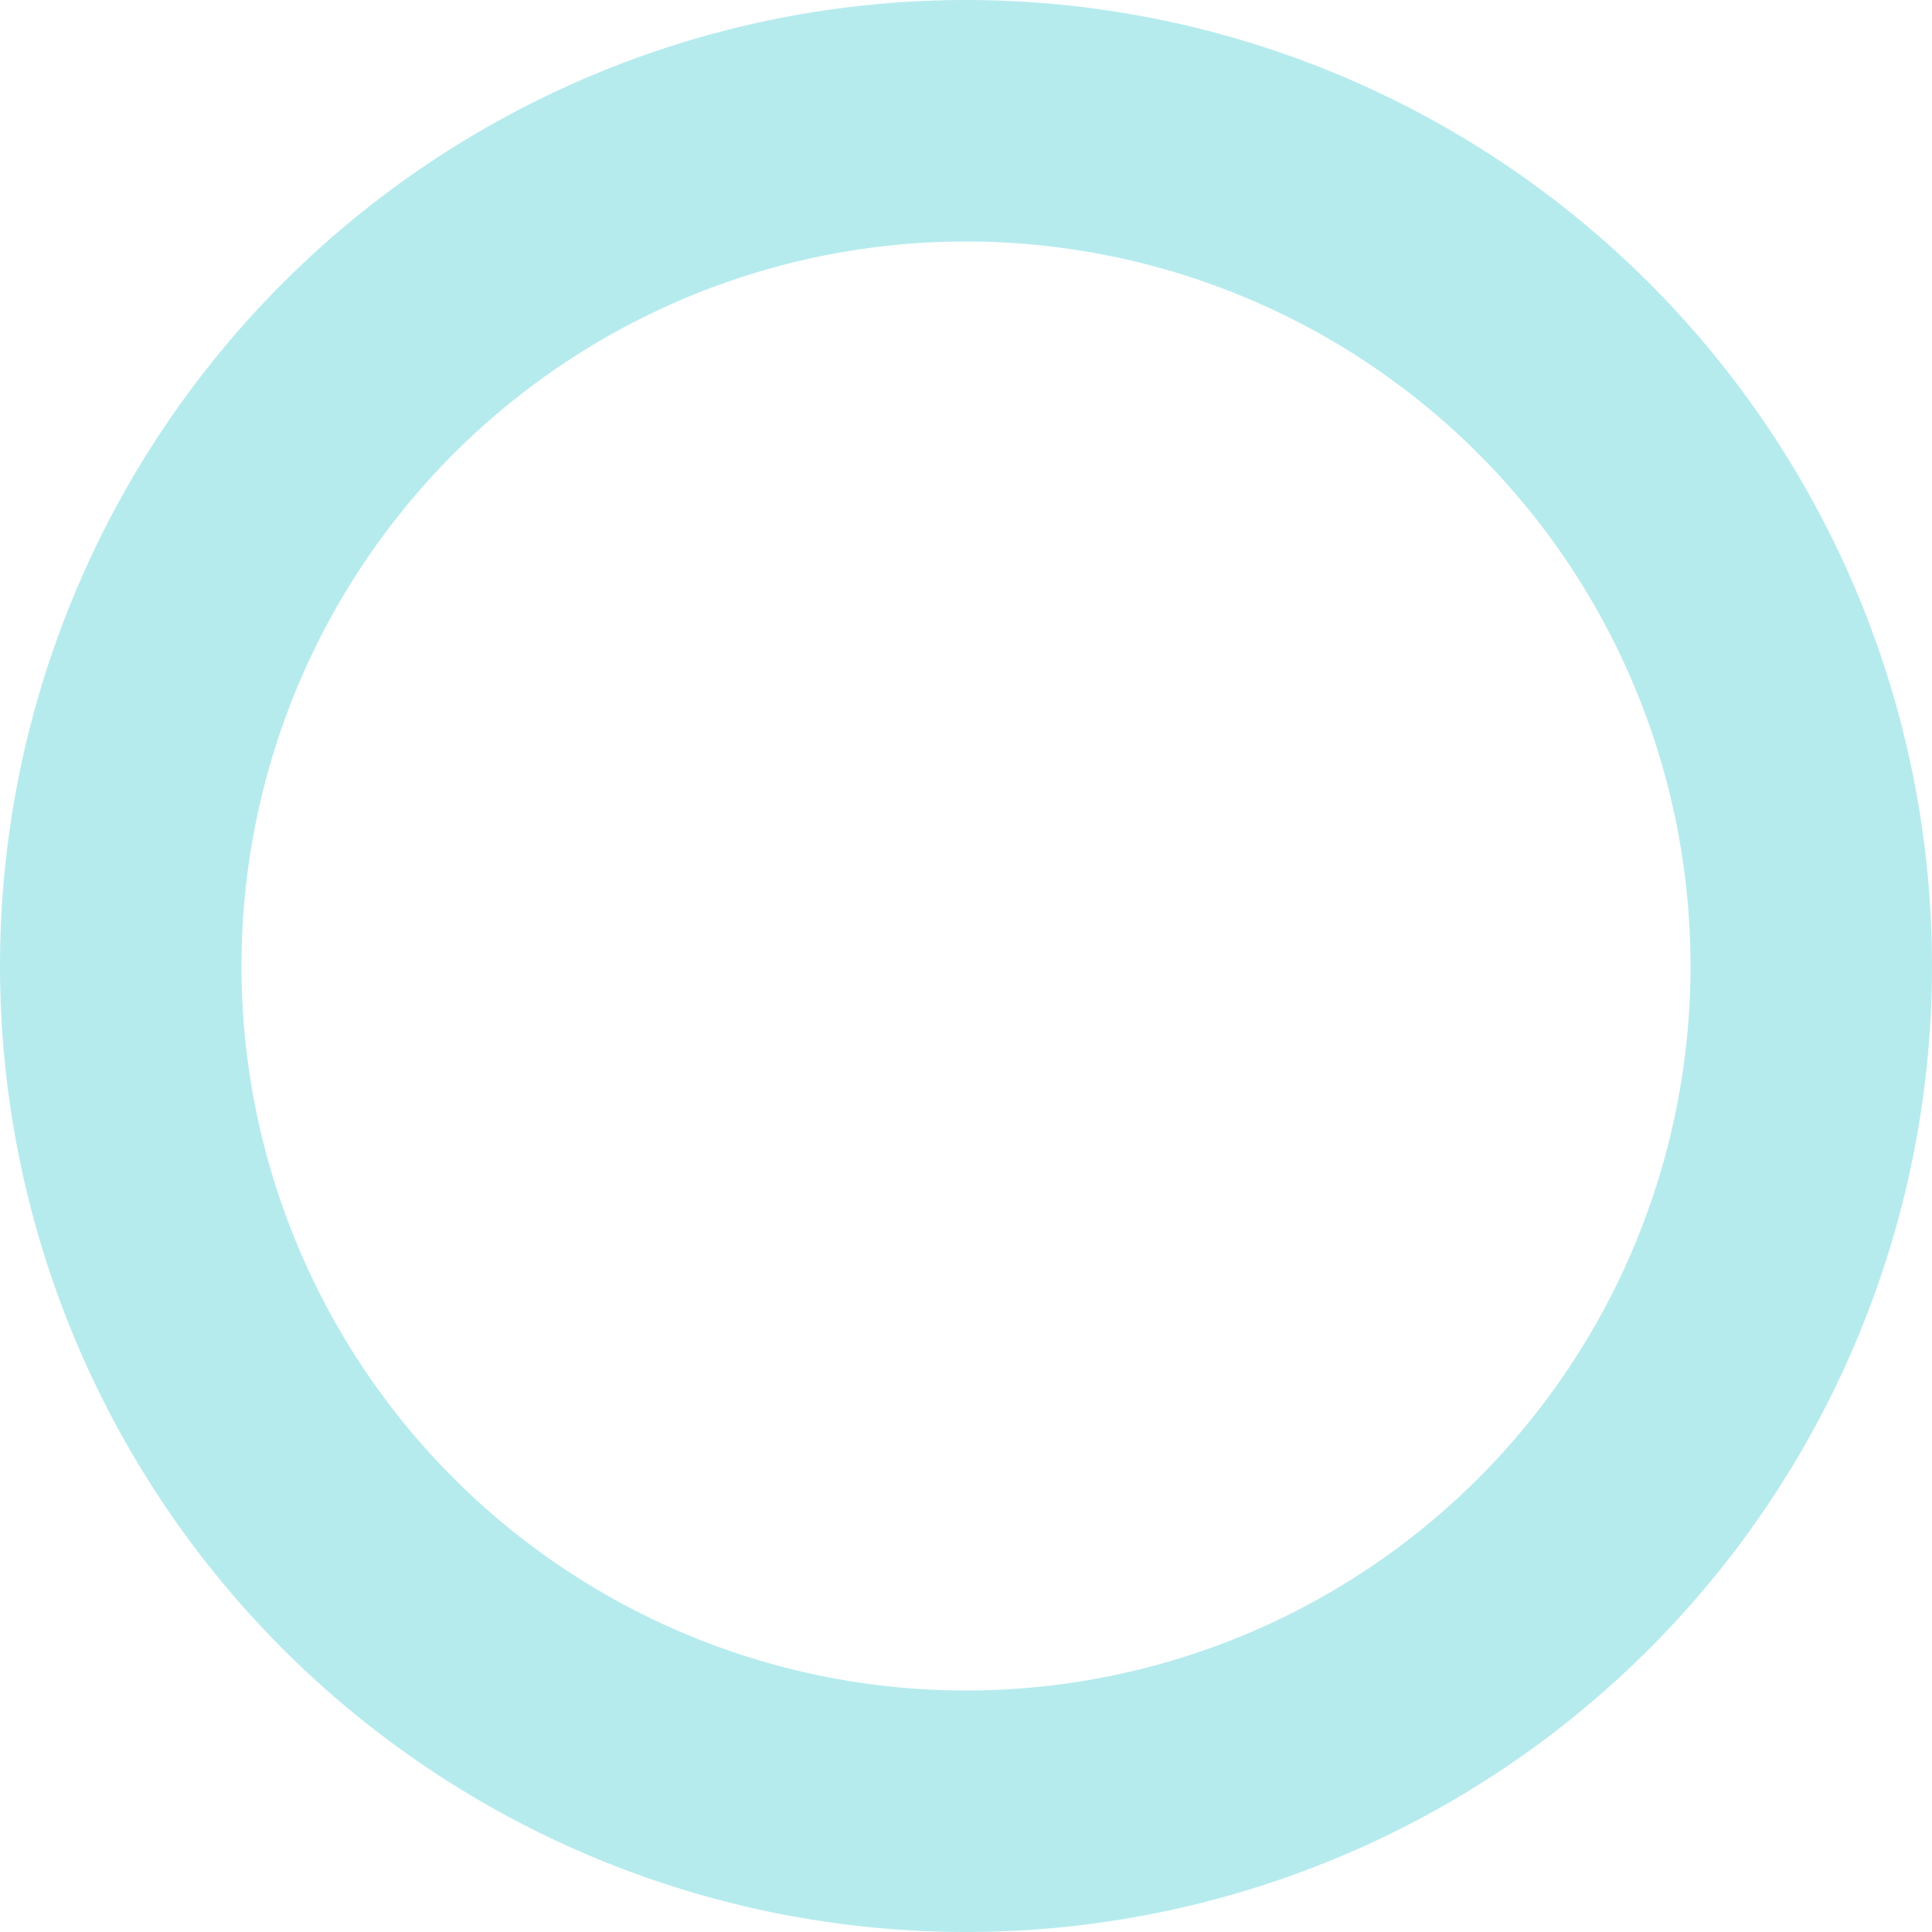 <svg xmlns="http://www.w3.org/2000/svg" width="16" height="16" version="1.1">
 <defs>
  <style id="current-color-scheme" type="text/css">
   .ColorScheme-Text { color:#0abdc6; } .ColorScheme-Highlight { color:#5294e2; }
  </style>
 </defs>
 <path style="opacity:0.3;fill:currentColor" class="ColorScheme-Text" d="M 8 0 A 8 8 0 0 0 0 8 A 8 8 0 0 0 8 16 A 8 8 0 0 0 16 8 A 8 8 0 0 0 8 0 z M 8 2 A 6 6 0 0 1 14 8 A 6 6 0 0 1 8 14 A 6 6 0 0 1 2 8 A 6 6 0 0 1 8 2 z"/>
</svg>
